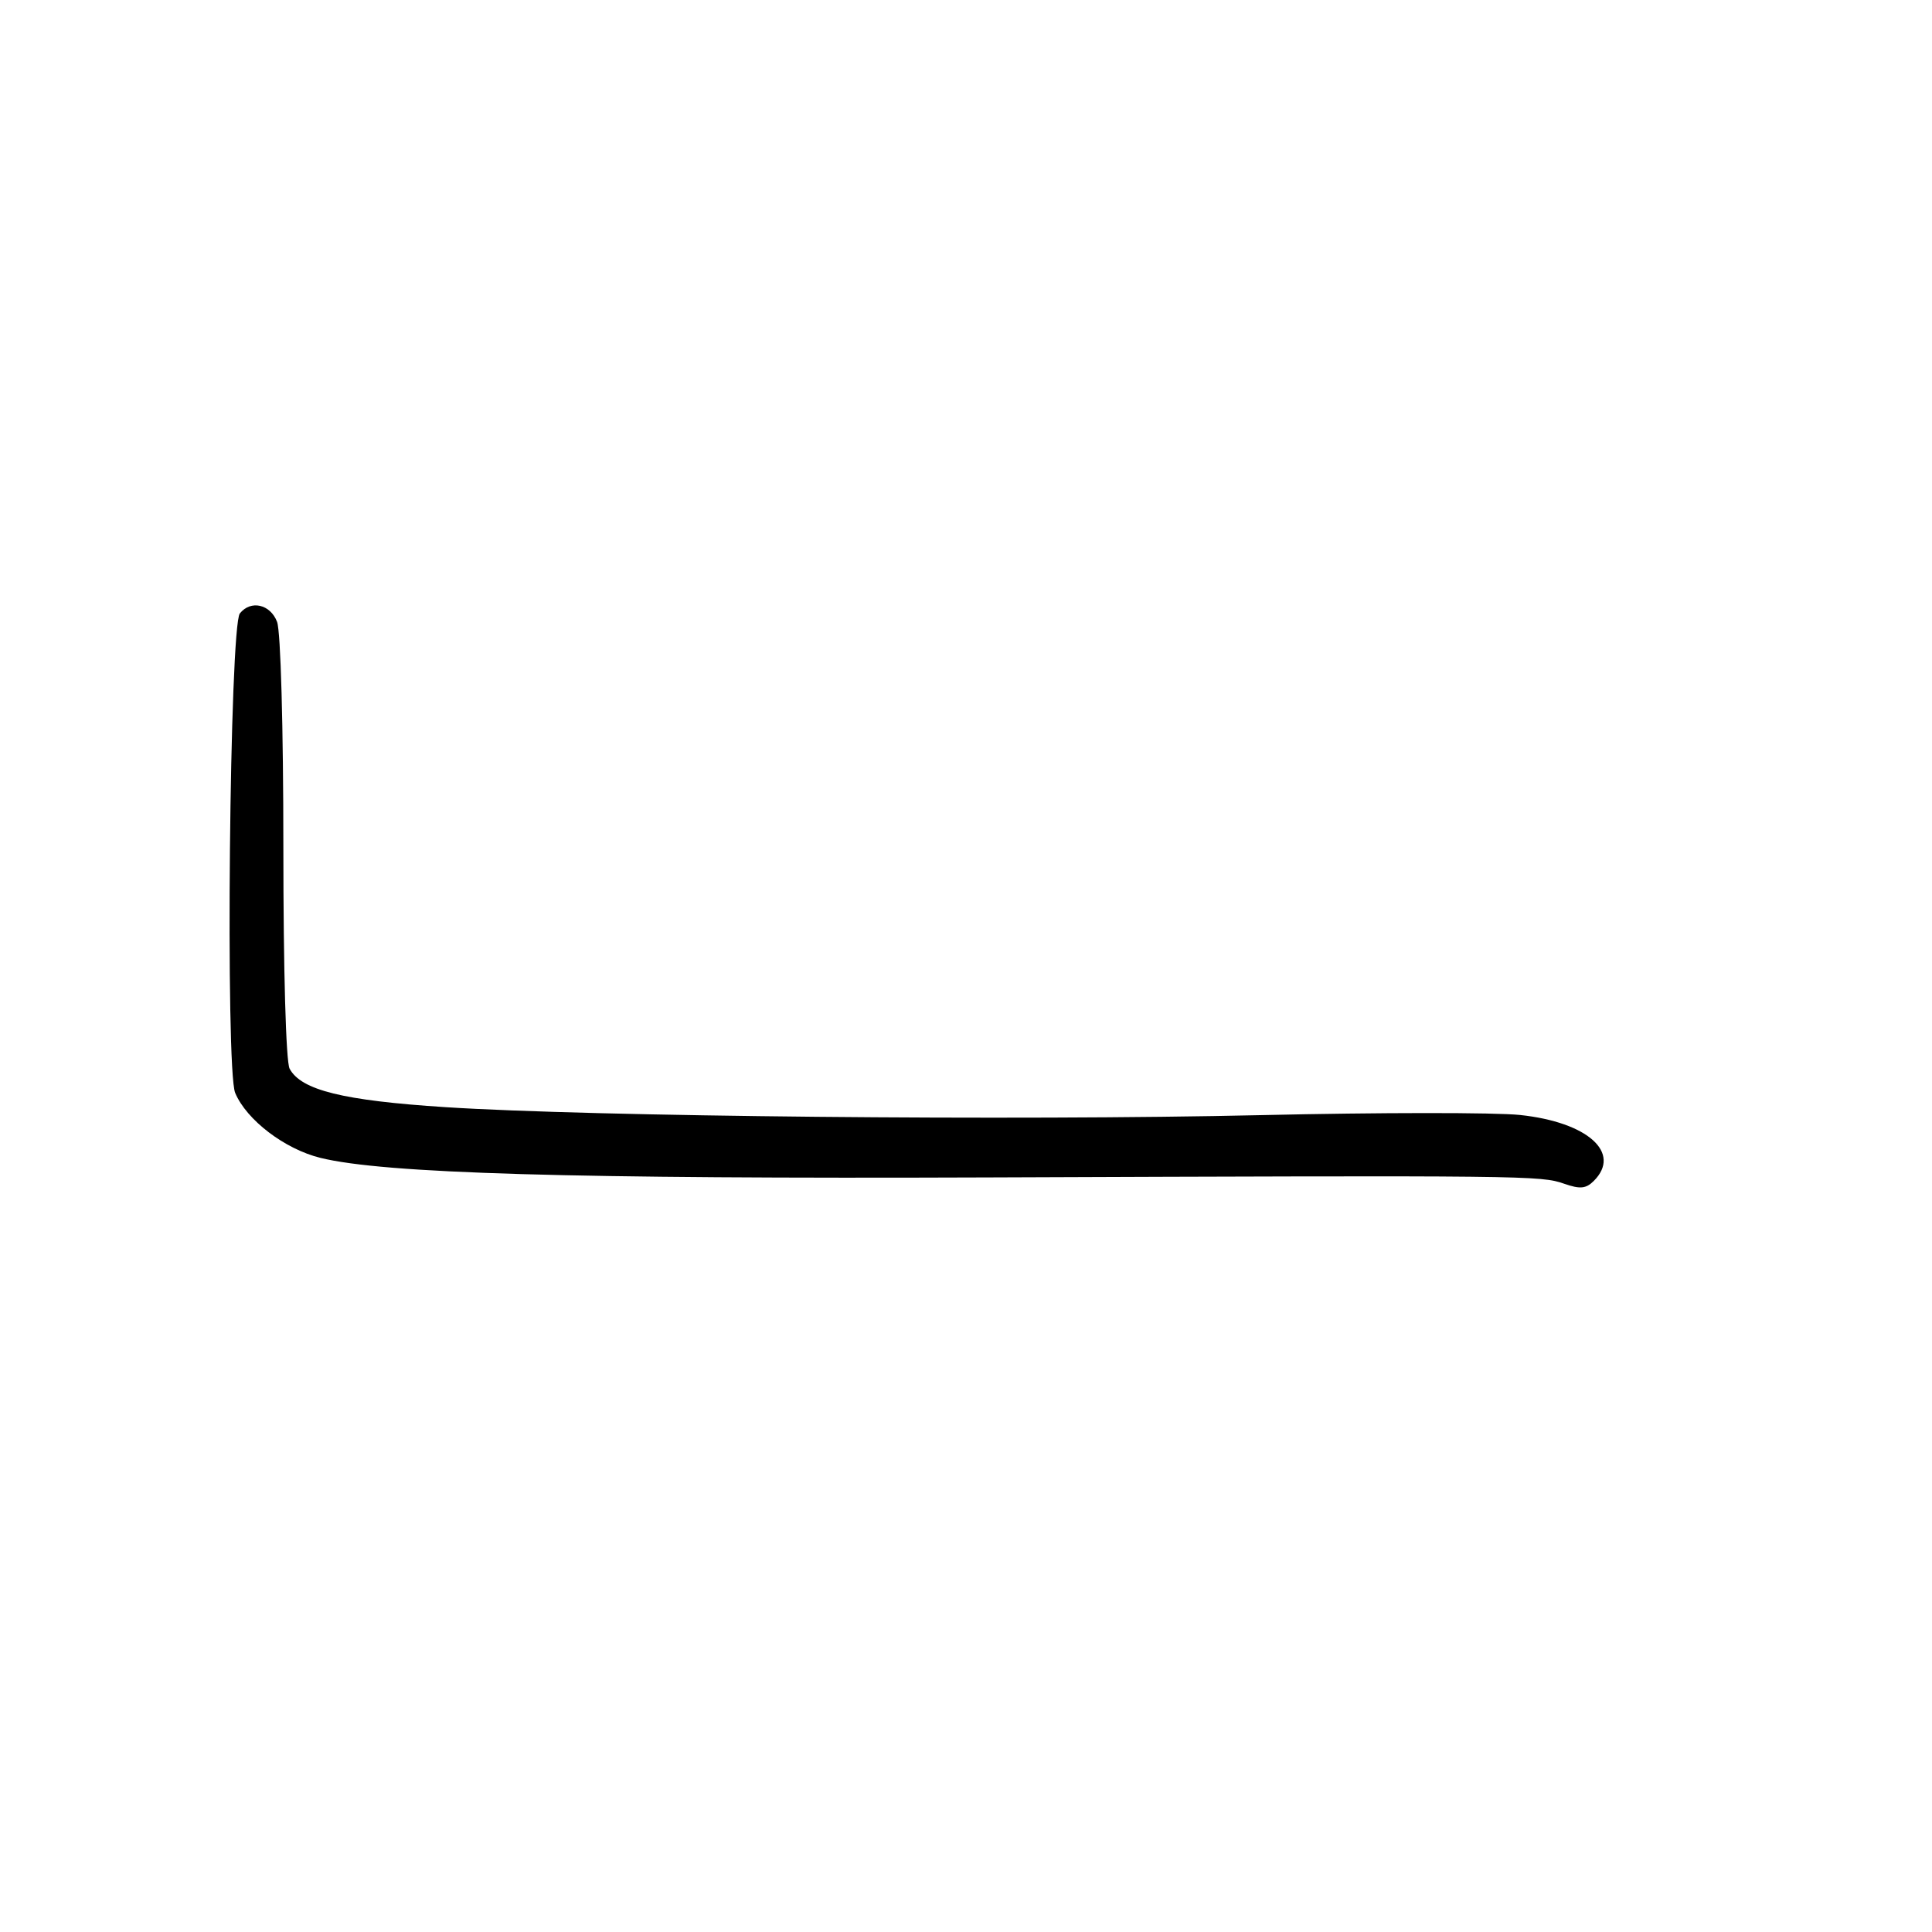 <svg xmlns="http://www.w3.org/2000/svg" width="300" height="300" viewBox="0 0 300 300" version="1.1">
	<path d="M 37.246 95.250 C 35.650 97.248, 34.979 166.045, 36.520 169.709 C 38.287 173.912, 44.211 178.427, 49.748 179.792 C 59.623 182.225, 88.602 183.074, 153.500 182.831 C 237.656 182.515, 239.221 182.533, 242.894 183.813 C 245.354 184.671, 246.275 184.582, 247.486 183.372 C 251.848 179.009, 246.543 174.257, 236.062 173.137 C 232.233 172.728, 214.115 172.737, 195.800 173.157 C 157.743 174.030, 91.803 173.386, 69.180 171.920 C 53.268 170.889, 46.757 169.282, 44.971 165.945 C 44.400 164.879, 44 150.734, 44 131.631 C 44 112.934, 43.586 98.041, 43.025 96.565 C 41.980 93.818, 38.942 93.127, 37.246 95.250" stroke="none" fill="black" fill-rule="evenodd"/>
</svg>